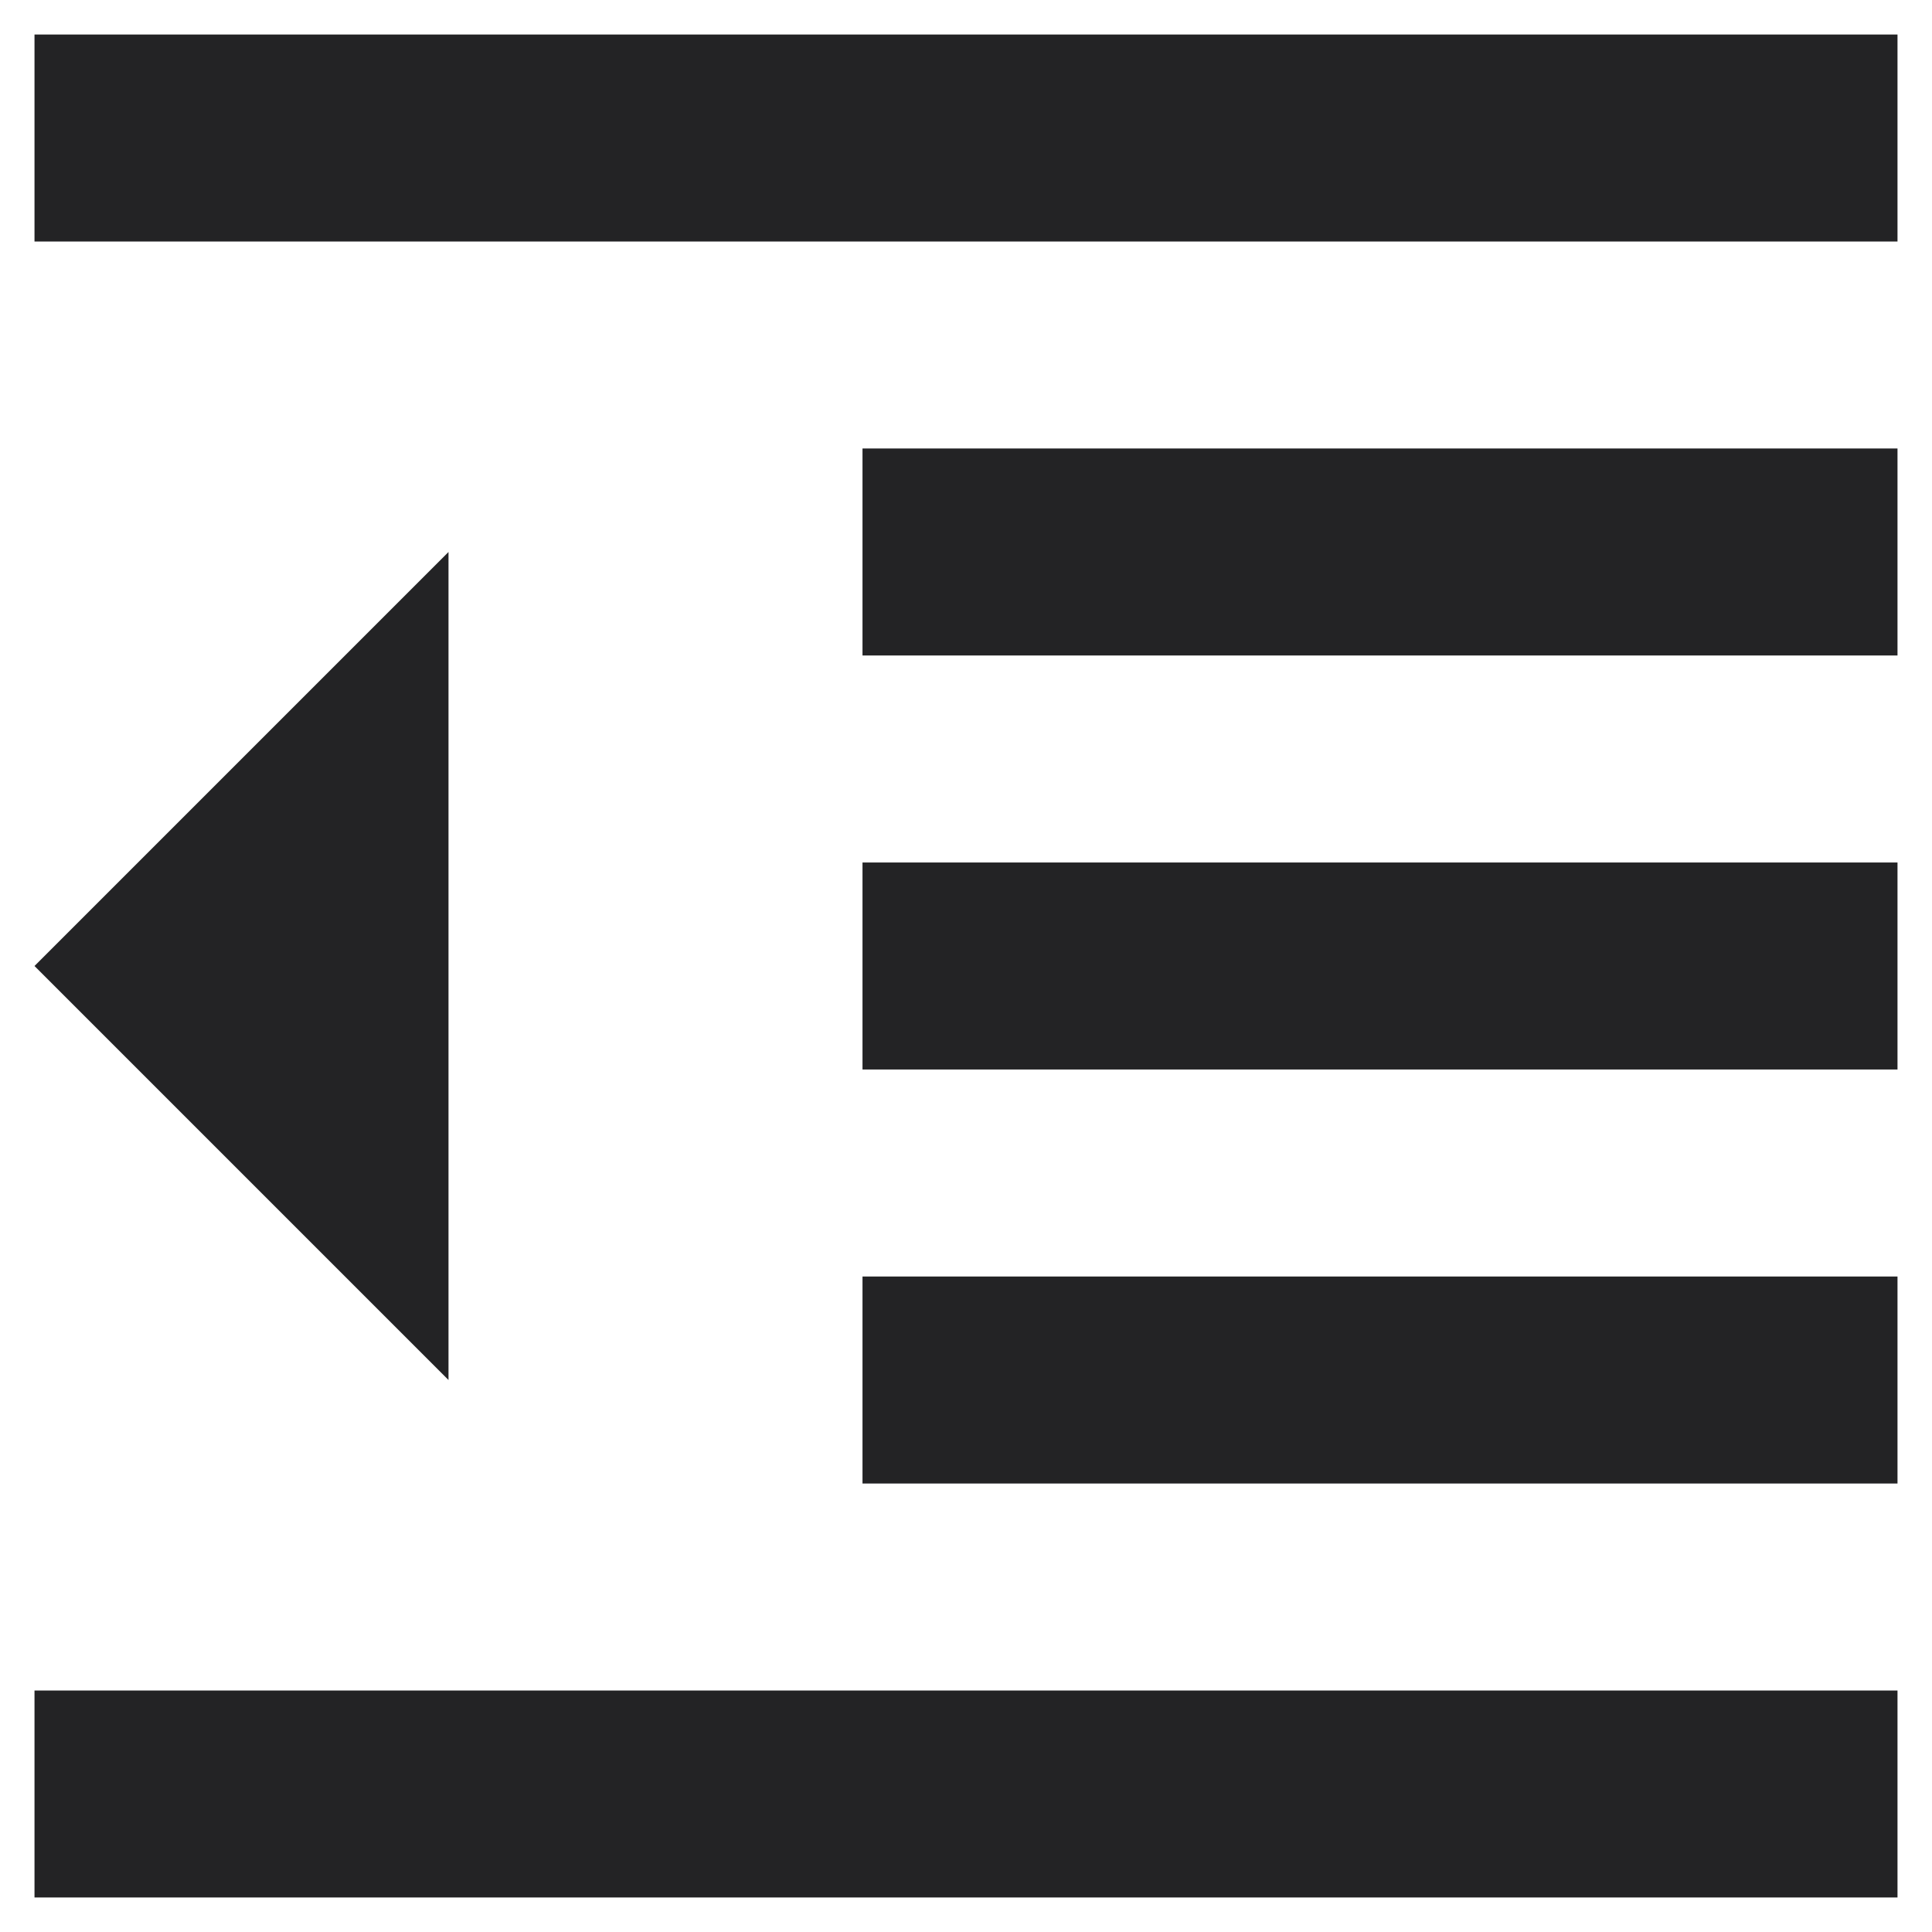 <svg width="14" height="14" viewBox="0 0 14 14" fill="none" xmlns="http://www.w3.org/2000/svg">
<path d="M0.25 13.75V12.25H13.75V13.75H0.25ZM6.25 10.75V9.25H13.75V10.75H6.25ZM6.25 7.75V6.25H13.75V7.75H6.25ZM6.25 4.75V3.25H13.75V4.75H6.25ZM0.25 1.75V0.25H13.75V1.75H0.25ZM3.25 10L0.25 7L3.25 4V10Z" fill="#232325"/>
</svg>
